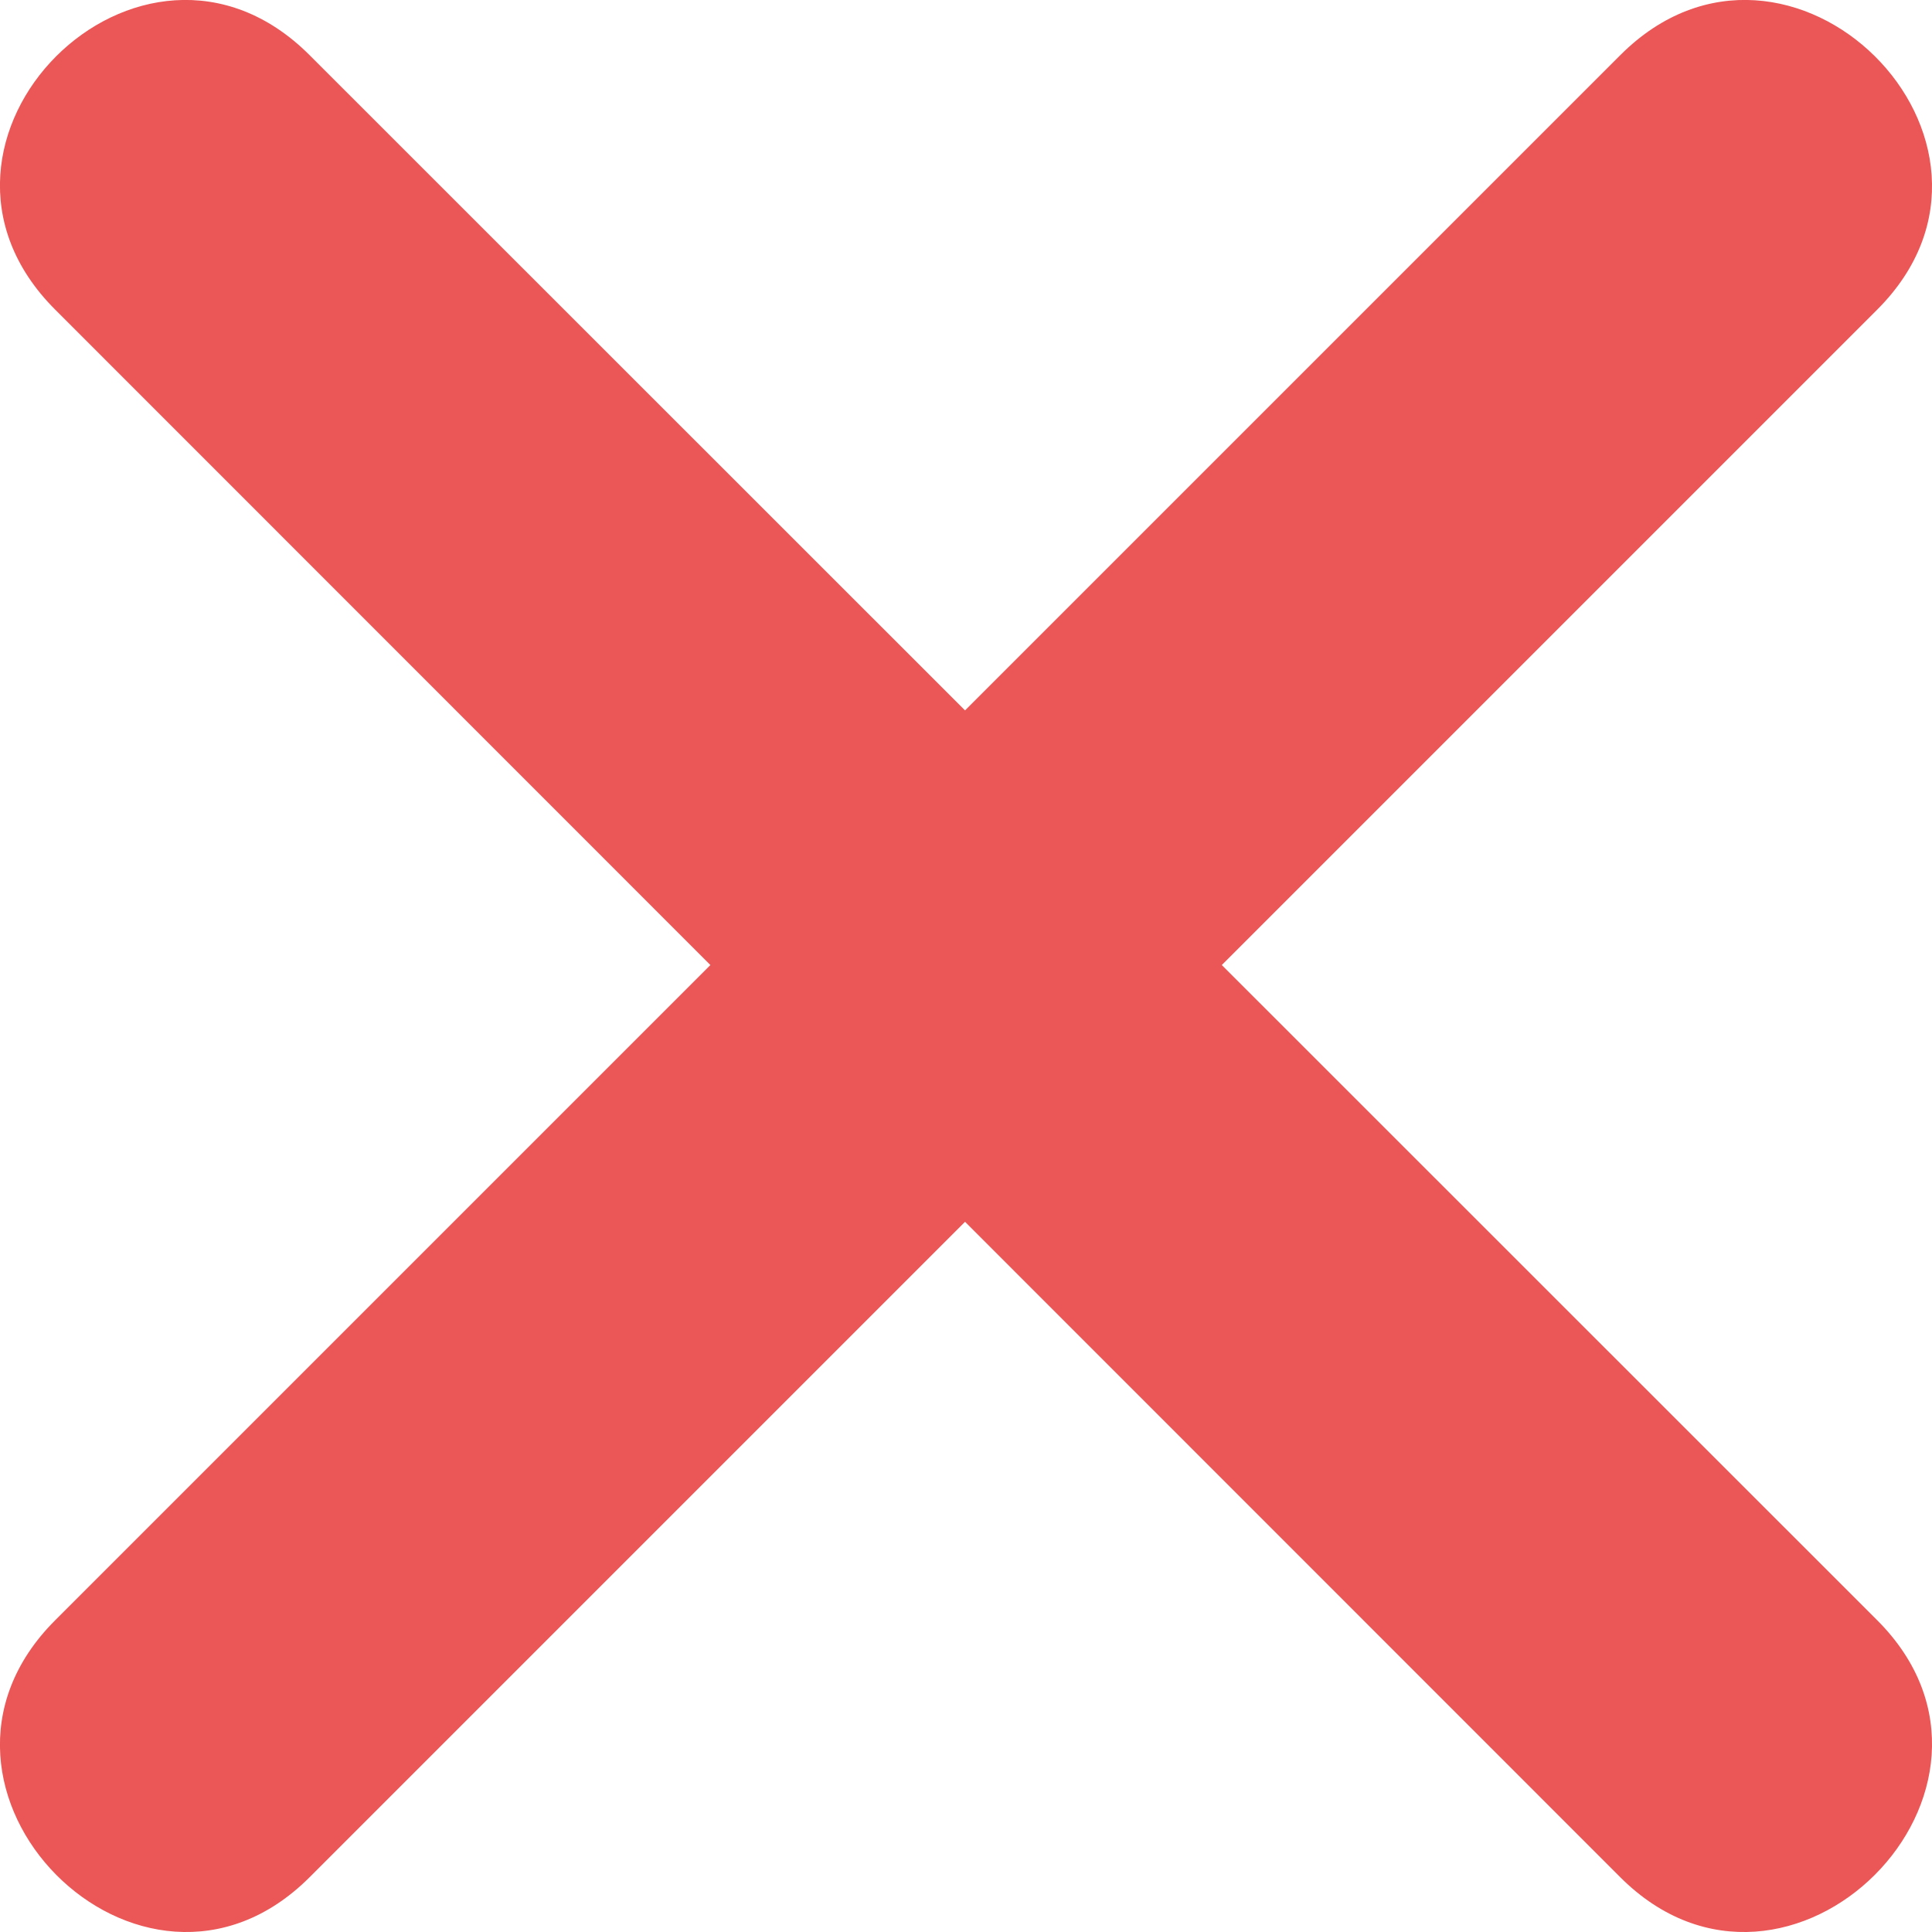 <svg width="10" height="10" viewBox="0 0 10 10" fill="none" xmlns="http://www.w3.org/2000/svg">
<path fill-rule="evenodd" clip-rule="evenodd" d="M4.995 6.324L1.602 9.717C0.732 10.586 -0.585 9.257 0.285 8.387L3.677 4.995L0.285 1.602C-0.585 0.732 0.732 -0.585 1.602 0.285L4.995 3.677L8.387 0.285C9.257 -0.585 10.586 0.732 9.717 1.602L6.324 4.995L9.717 8.387C10.586 9.257 9.257 10.586 8.387 9.717L4.995 6.324Z" fill="#EB5757"/>
</svg>
